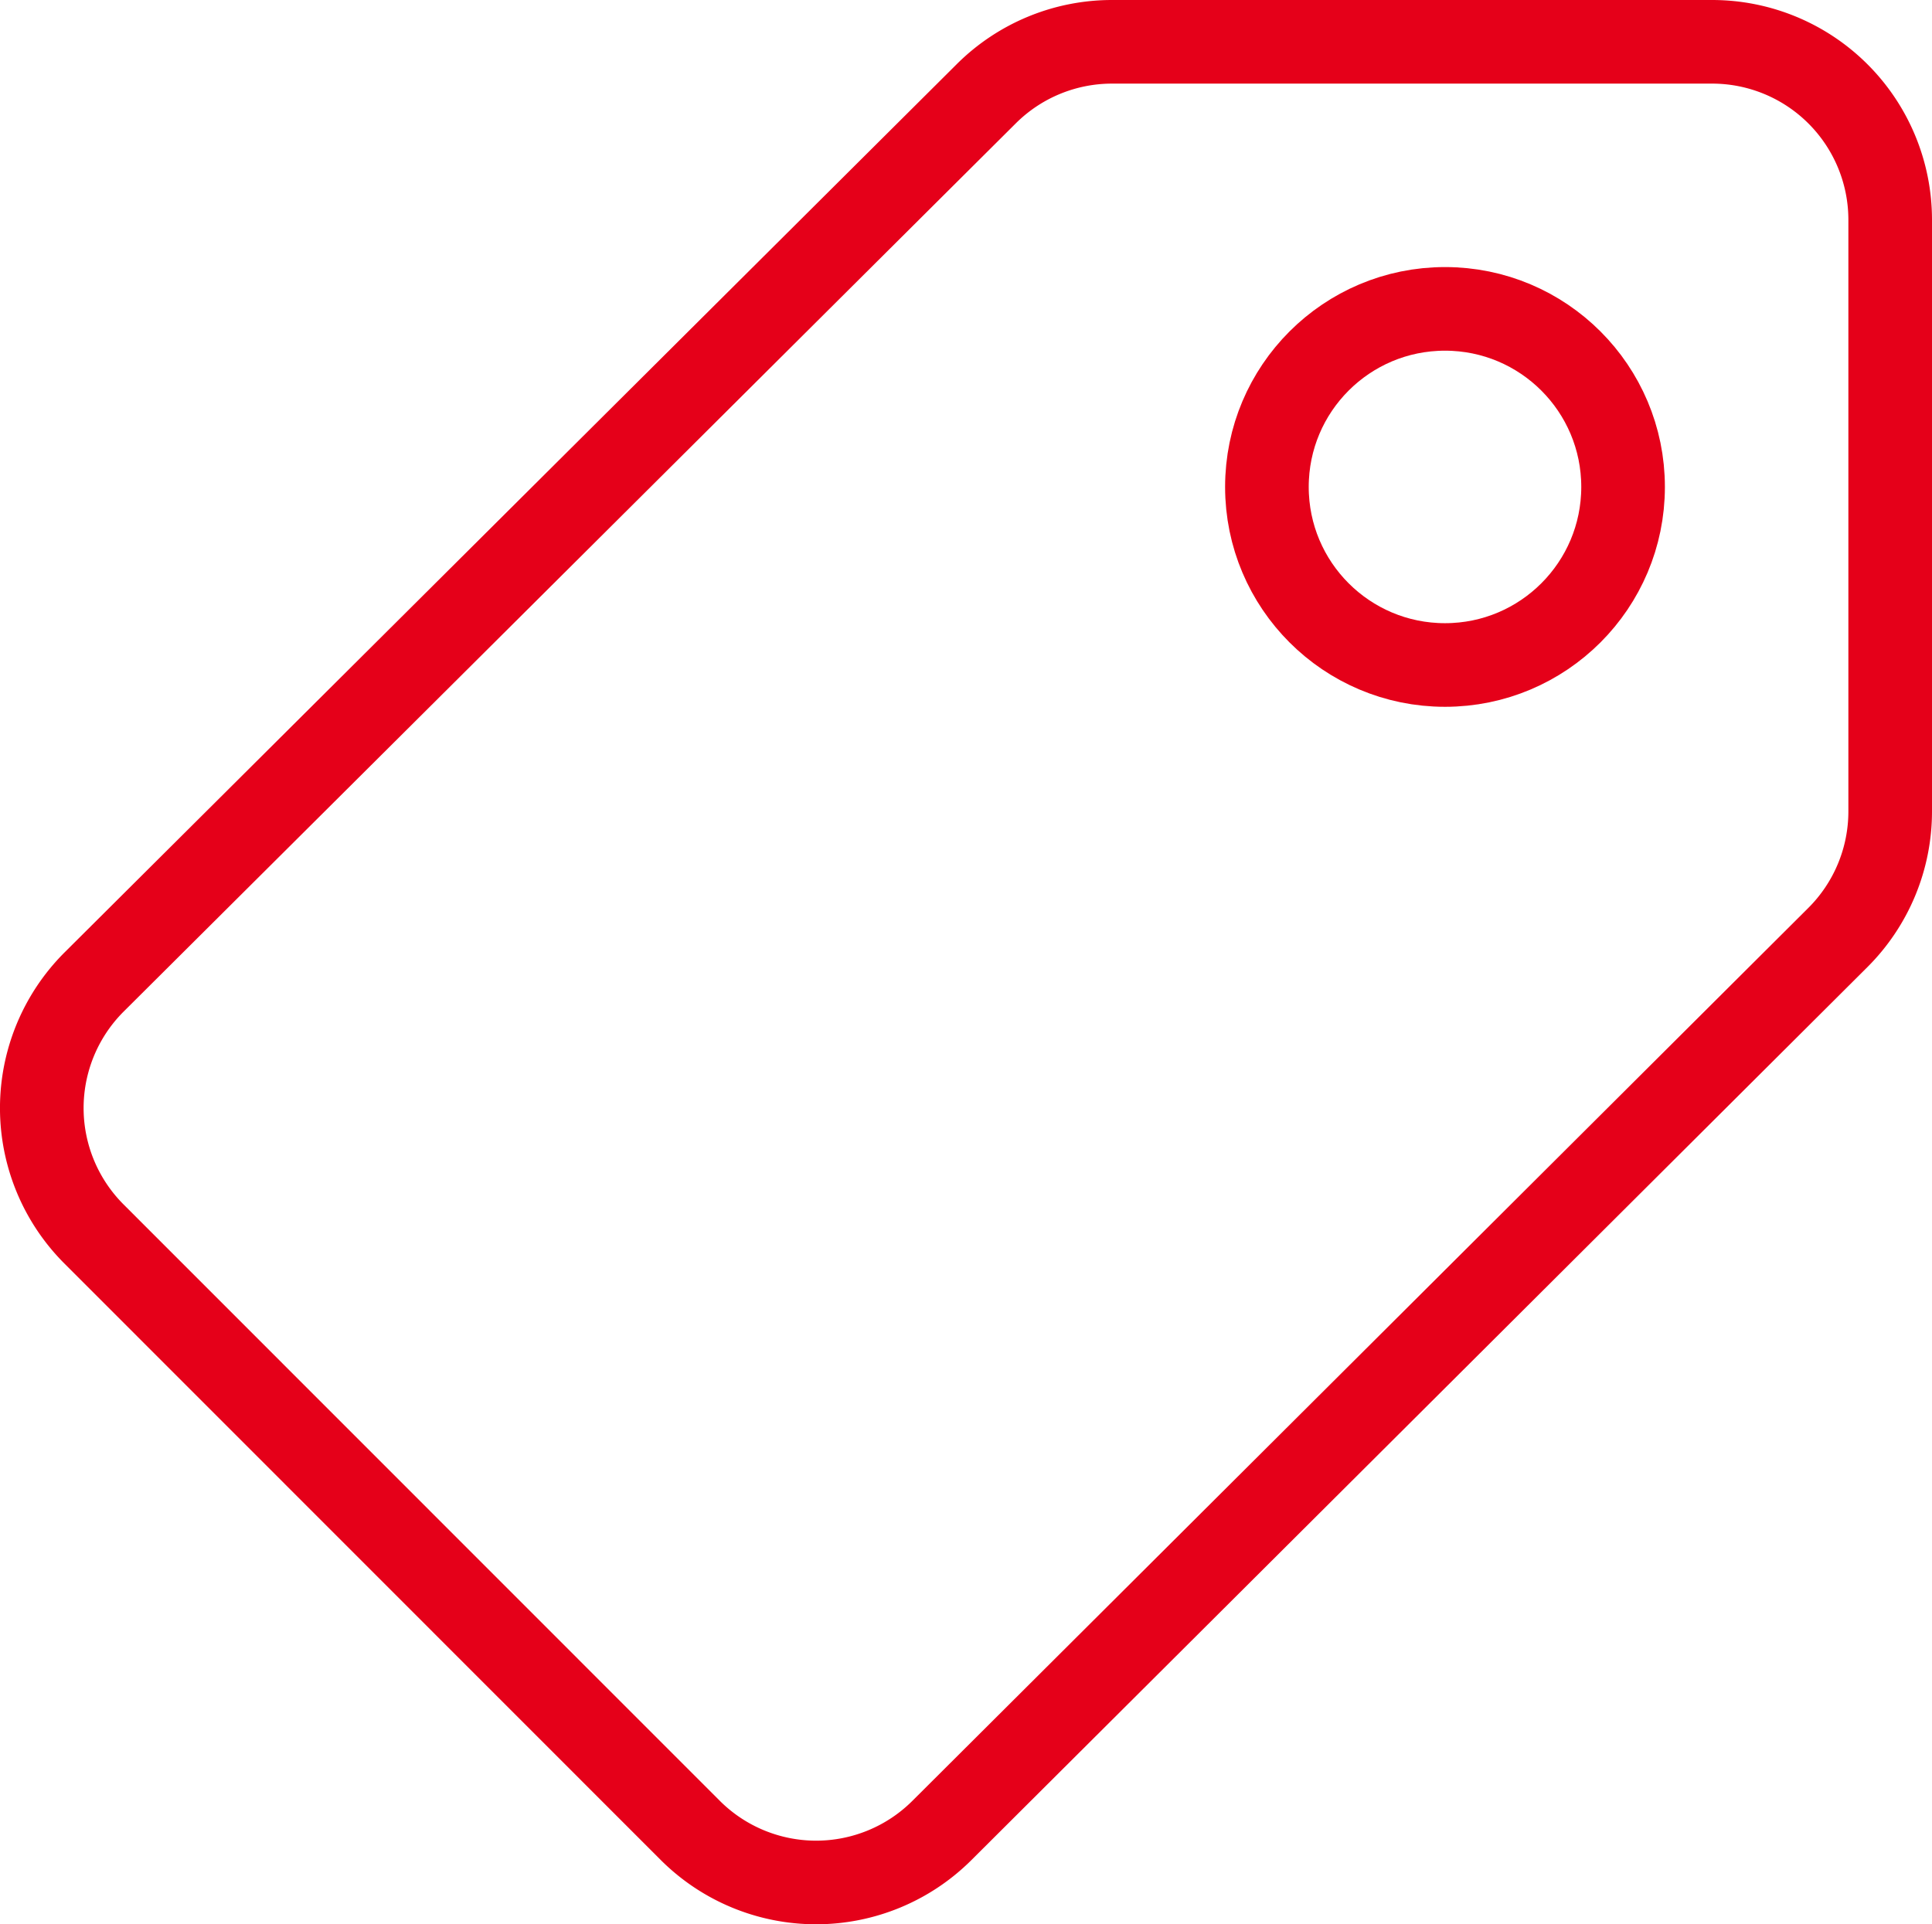 <svg xmlns="http://www.w3.org/2000/svg" width="46.205" height="46.024" viewBox="0 0 46.205 46.024">
  <g id="_605509_filter_goods_item_label_product_icon" data-name="605509_filter_goods_item_label_product_icon" transform="translate(-20.965 -24)">
    <circle id="Ellipse_39" data-name="Ellipse 39" cx="4.259" cy="4.259" r="4.259" transform="translate(51.264 31.388)" fill="none" stroke="#e50019" stroke-linecap="round" stroke-linejoin="round" stroke-miterlimit="10" stroke-width="2"/>
    <path id="Path_95" data-name="Path 95" d="M64.918,46.425,43.492,67.782a4.259,4.259,0,0,1-6.018,0L23.212,53.515a4.259,4.259,0,0,1,.006-6.029L44.554,26.241A4.259,4.259,0,0,1,47.559,25H61.911a4.259,4.259,0,0,1,4.259,4.259v14.15A4.259,4.259,0,0,1,64.918,46.425Z" fill="none" stroke="#e50019" stroke-linecap="round" stroke-linejoin="round" stroke-miterlimit="10" stroke-width="2"/>
  </g>
</svg>
